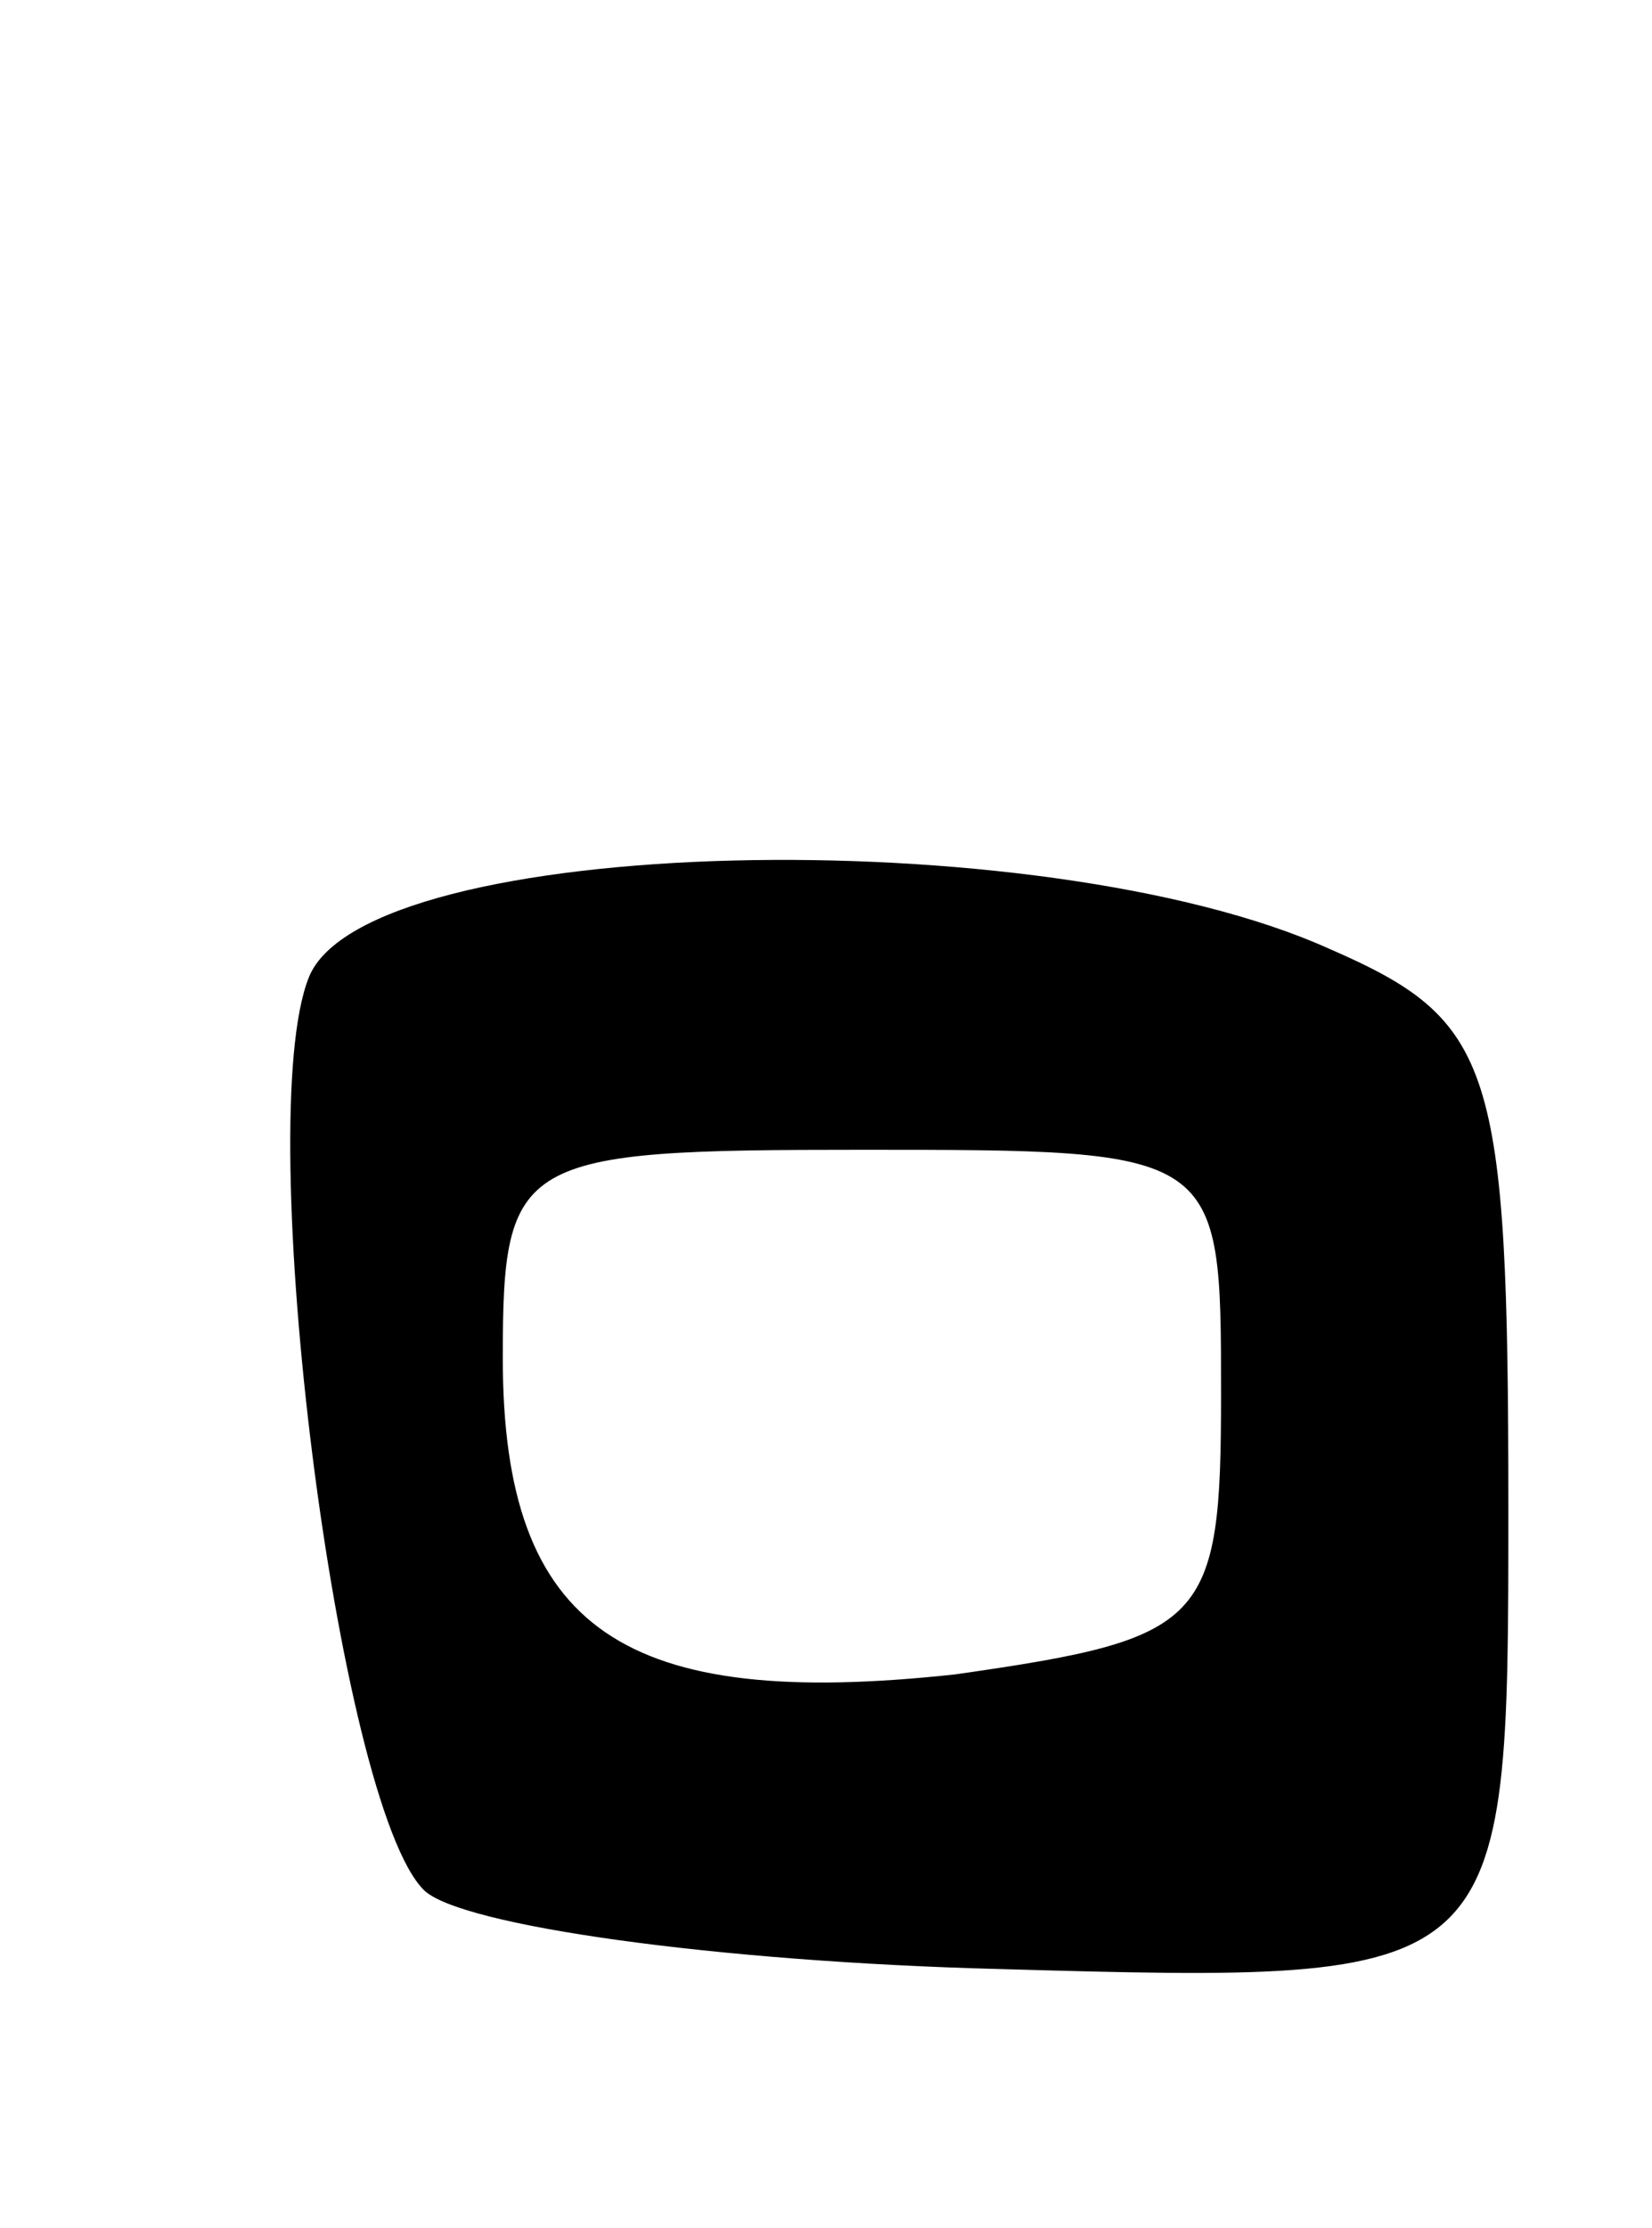 <svg version="1.0" xmlns="http://www.w3.org/2000/svg"
 width="23pt" height="31pt" viewBox="0 0 23 31"
 preserveAspectRatio="xMidYMid meet">
<g transform="translate(0,31) scale(0.1,-0.1)"
fill="#000000" stroke="none">
<path d="M43 174 c-8 -20 4 -115 16 -127 5 -5 41 -10 80 -11 71 -2 71 -2 71
64 0 62 -2 68 -25 78 -40 18 -134 16 -142 -4z m127 -58 c0 -32 -2 -34 -37 -39
-46 -5 -63 6 -63 44 0 28 2 29 50 29 50 0 50 0 50 -34z"/>
</g>
</svg>

